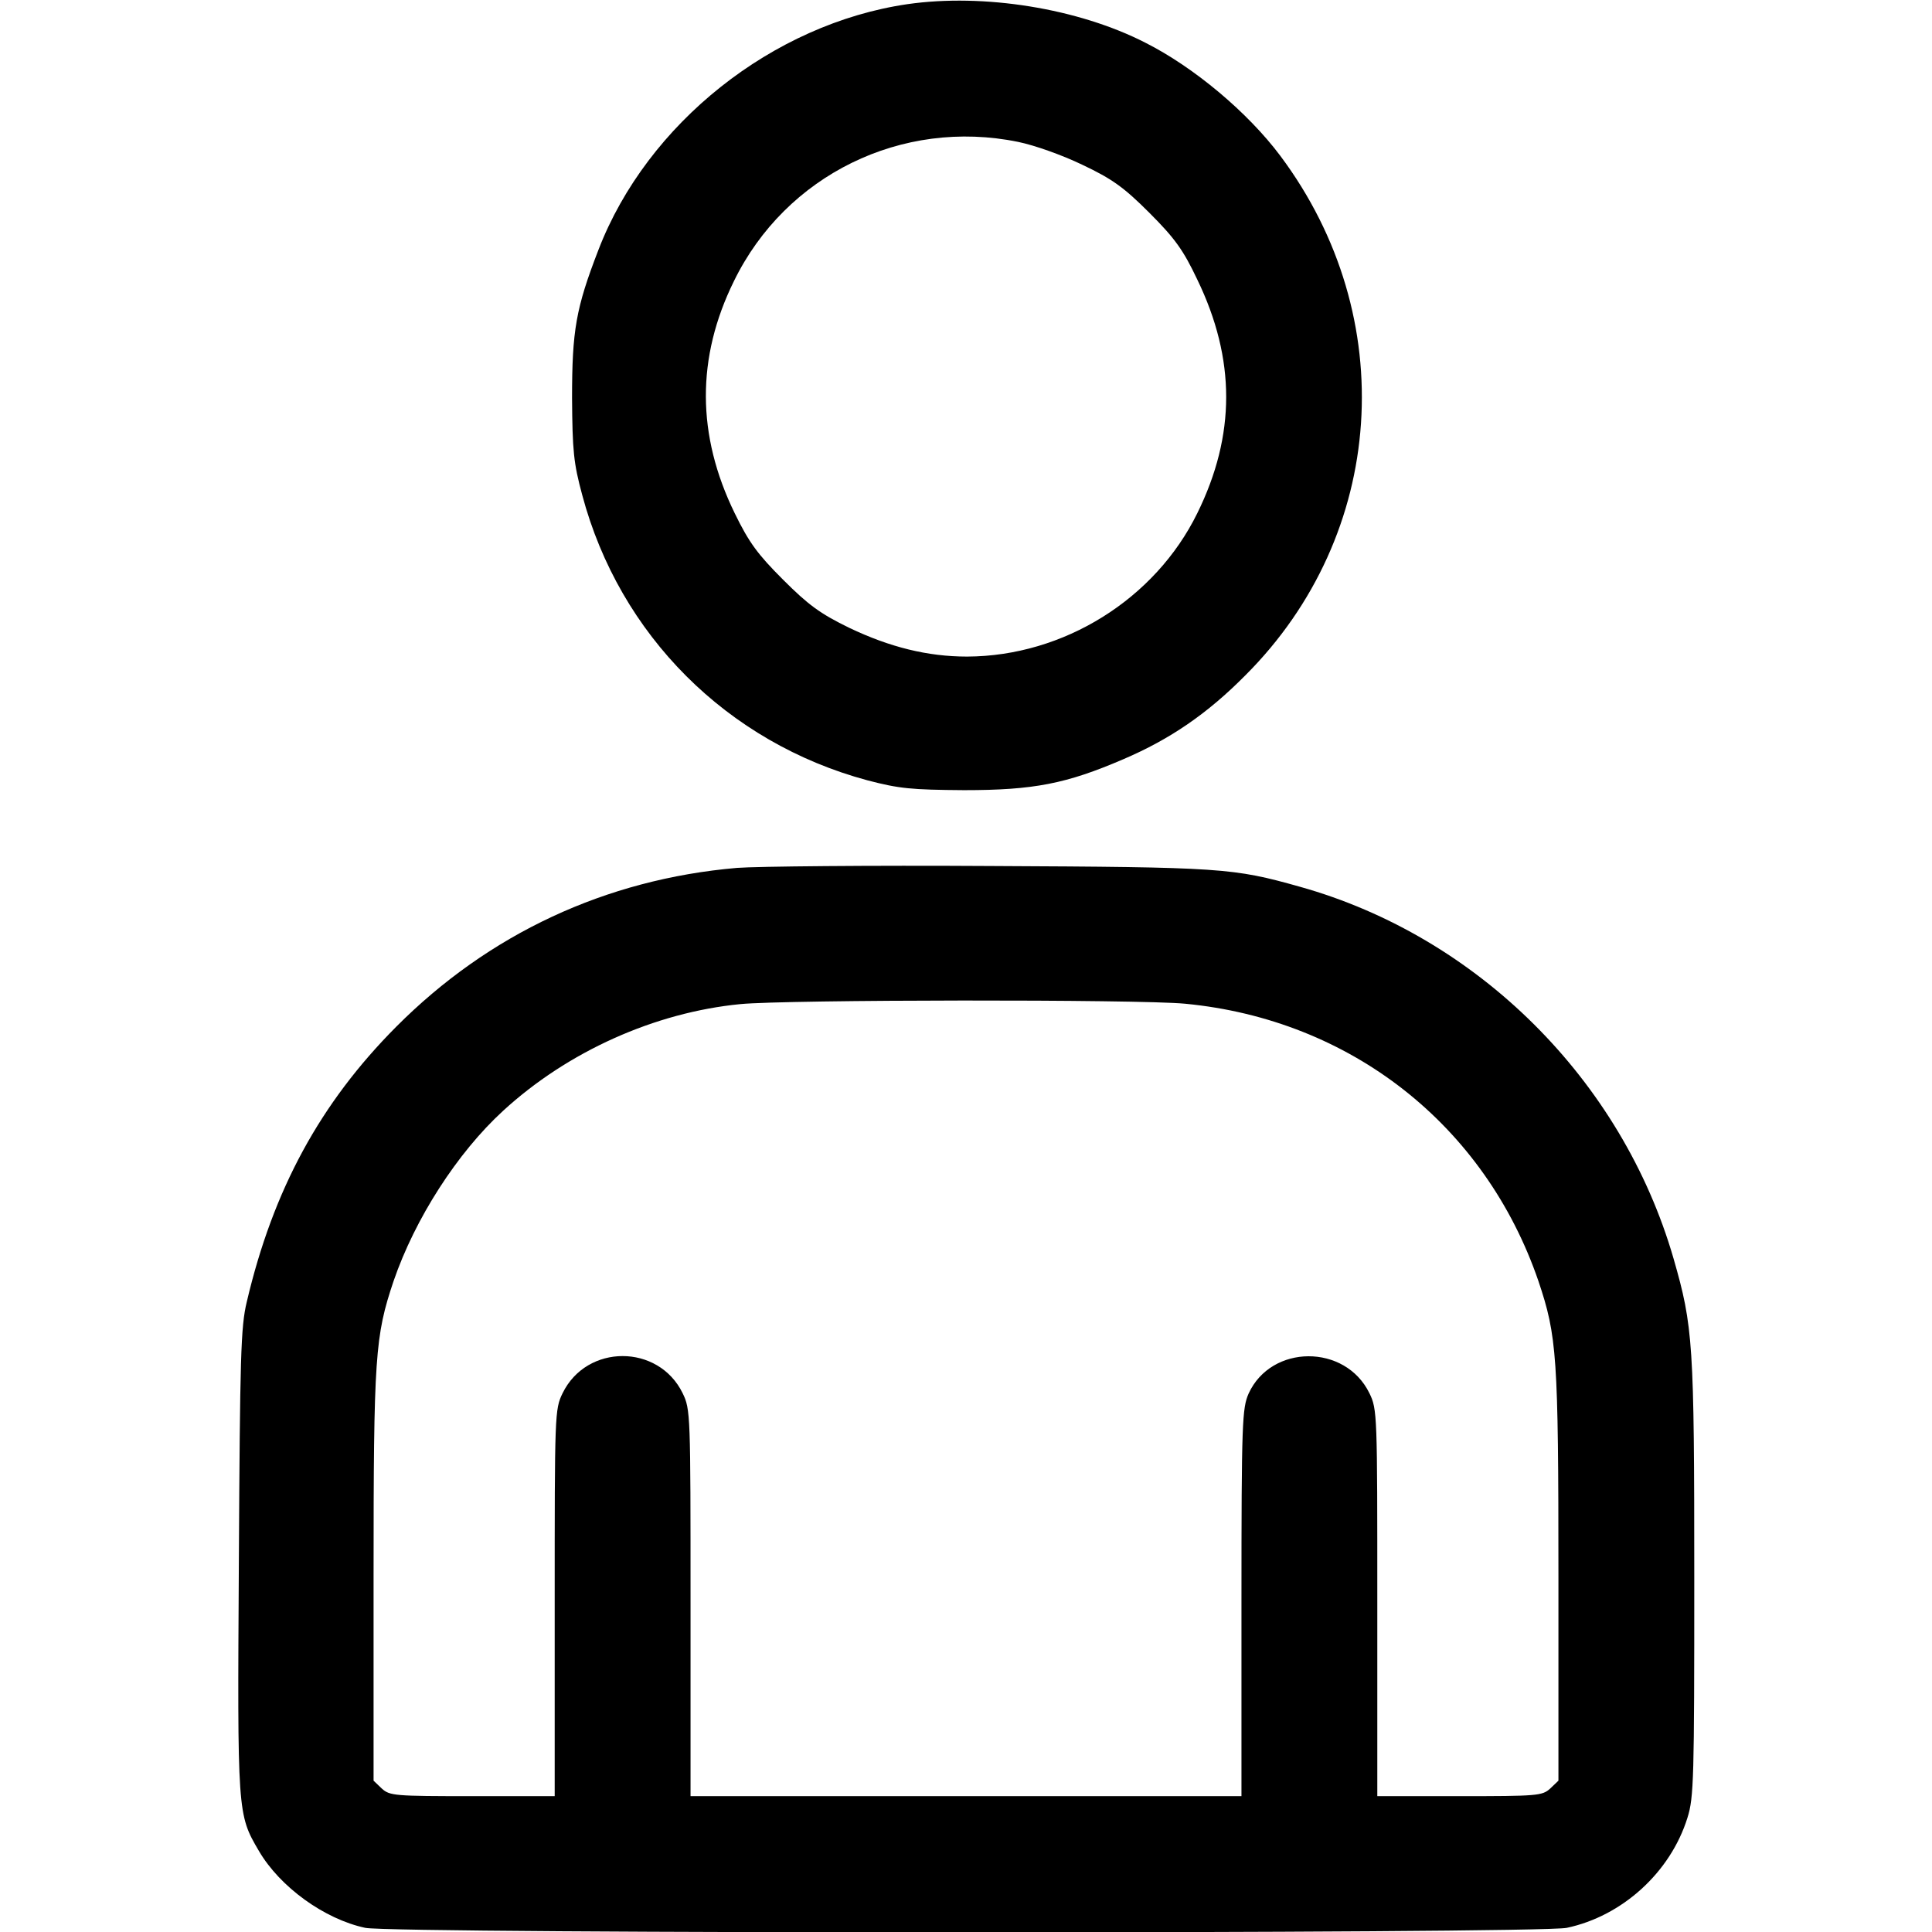 <?xml version="1.0" standalone="no"?>
<!DOCTYPE svg PUBLIC "-//W3C//DTD SVG 20010904//EN"
 "http://www.w3.org/TR/2001/REC-SVG-20010904/DTD/svg10.dtd">
<svg version="1.0" xmlns="http://www.w3.org/2000/svg"
 width="512pt" height="512pt" viewBox="0 0 512 512"
 preserveAspectRatio="xMidYMid meet">

<g transform="translate(0,512) scale(0.1,-0.1)"
fill="#000000" stroke="none">
<path d="M2405 5109 c-357 -52 -690 -316 -819 -651 -60 -155 -70 -214 -70
-393 1 -140 4 -172 27 -257 99 -371 384 -656 756 -756 84 -22 116 -25 256 -26
185 0 271 17 422 82 124 53 223 121 323 222 374 373 413 949 93 1377 -86 115
-229 235 -358 300 -178 91 -428 131 -630 102z m293 -365 c44 -9 117 -35 171
-61 78 -37 109 -59 177 -127 68 -68 90 -99 127 -177 102 -211 102 -412 0 -619
-112 -228 -354 -379 -610 -380 -105 0 -205 25 -312 76 -78 38 -109 61 -176
128 -67 67 -90 98 -128 176 -101 207 -102 412 -2 615 137 281 445 432 753 369z"/>
<path d="M1953 2820 c-348 -30 -658 -175 -903 -421 -201 -202 -326 -431 -396
-729 -16 -66 -18 -145 -21 -688 -4 -668 -4 -670 53 -767 56 -96 174 -181 282
-204 75 -16 3109 -16 3184 0 147 31 275 147 320 292 17 54 18 105 18 635 0
623 -3 666 -55 847 -137 473 -519 853 -990 985 -178 50 -205 52 -820 55 -319
2 -621 -1 -672 -5z m1188 -360 c438 -42 794 -321 936 -735 49 -146 53 -197 53
-781 l0 -543 -22 -21 c-21 -19 -34 -20 -240 -20 l-218 0 0 512 c0 501 0 513
-21 556 -64 131 -260 130 -320 -1 -17 -39 -19 -73 -19 -554 l0 -513 -730 0
-730 0 0 512 c0 501 0 513 -21 556 -64 131 -254 131 -318 0 -21 -43 -21 -55
-21 -556 l0 -512 -218 0 c-206 0 -219 1 -240 20 l-22 21 0 543 c0 584 4 635
53 781 57 166 169 340 290 451 172 158 403 261 629 283 122 12 1056 13 1179 1z"/>
</g>
</svg>
